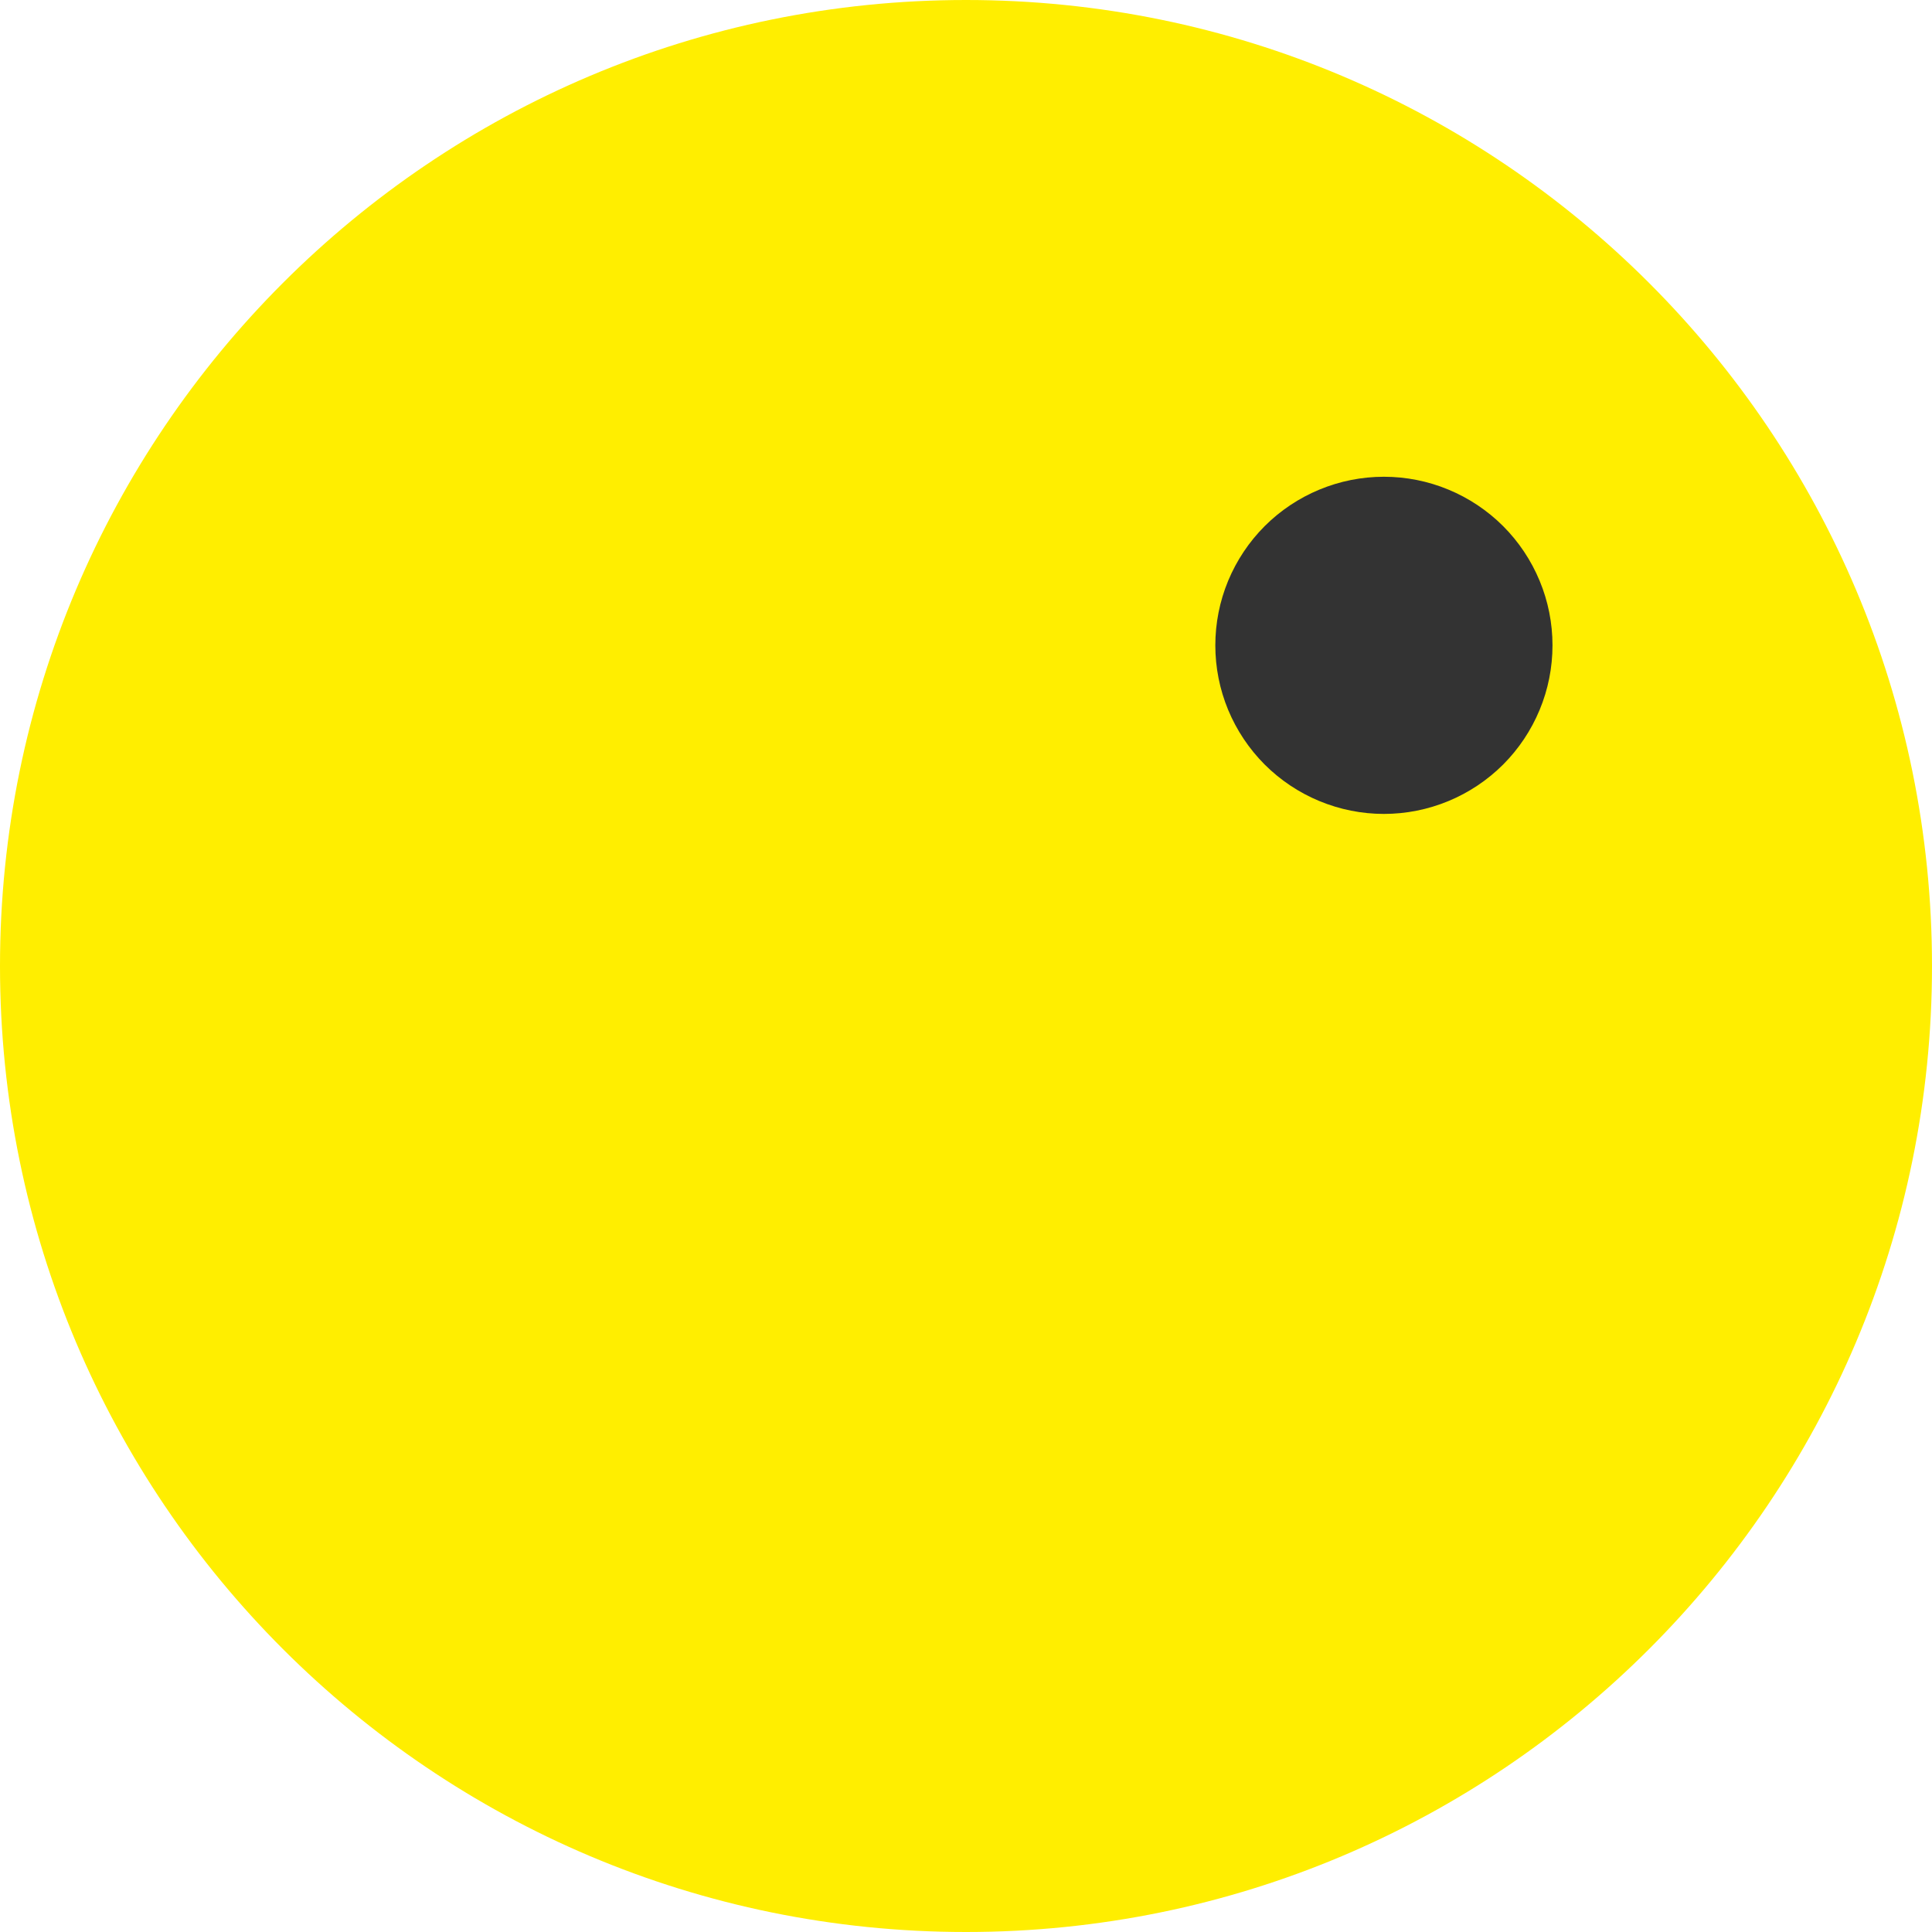 <svg id="eqZWyBHuYAo1" xmlns="http://www.w3.org/2000/svg" viewBox="0 0 60 60"
     shape-rendering="geometricPrecision" text-rendering="geometricPrecision">
    <style>
        <![CDATA[#eqZWyBHuYAo2_tr {animation: eqZWyBHuYAo2_tr__tr 1000ms linear infinite normal forwards}@keyframes eqZWyBHuYAo2_tr__tr { 0% {transform: translate(30px,30px) rotate(0deg)} 50% {transform: translate(30px,30px) rotate(-25deg)} 100% {transform: translate(30px,30px) rotate(0deg)}} #eqZWyBHuYAo5_tr {animation: eqZWyBHuYAo5_tr__tr 1000ms linear infinite normal forwards}@keyframes eqZWyBHuYAo5_tr__tr { 0% {transform: translate(30px,30px) rotate(0deg)} 50% {transform: translate(30px,30px) rotate(25deg)} 100% {transform: translate(30px,30px) rotate(0deg)}}]]>
    </style>
    <g id="eqZWyBHuYAo2_tr" transform="translate(30,30) rotate(0)">
        <g id="eqZWyBHuYAo2" transform="translate(-30,-30)">
            <path id="eqZWyBHuYAo3" d="M30,0C13.431,0,0,13.431,0,30L60,30C60,13.431,46.569,0,30,0Z"
                  transform="matrix(1 0 0 1 -0 0)" fill="rgb(255,238,0)" stroke="none" stroke-width="1"/>
            <path id="eqZWyBHuYAo4"
                  d="M46.471,18.235C46.471,18.923,46.336,19.604,46.072,20.239C45.809,20.874,45.424,21.451,44.938,21.938C44.451,22.424,43.874,22.809,43.239,23.072C42.604,23.335,41.923,23.471,41.235,23.471C40.548,23.471,39.867,23.335,39.232,23.072C38.597,22.809,38.02,22.424,37.533,21.938C37.047,21.451,36.662,20.874,36.398,20.239C36.135,19.604,36,18.923,36,18.235C36,17.548,36.135,16.867,36.398,16.232C36.662,15.597,37.047,15.02,37.533,14.533C38.02,14.047,38.597,13.662,39.232,13.399C39.867,13.135,40.548,13,41.235,13C41.923,13,42.604,13.135,43.239,13.399C43.874,13.662,44.451,14.047,44.938,14.533C45.424,15.02,45.809,15.597,46.072,16.232C46.336,16.867,46.471,17.548,46.471,18.235Z"
                  transform="matrix(1 0 0 1 1.743 1.806)" fill="rgb(51,51,51)" stroke="none" stroke-width="1"/>
        </g>
    </g>
    <g id="eqZWyBHuYAo5_tr" transform="translate(30,30) rotate(0)">
        <path id="eqZWyBHuYAo5" d="M30,60C46.569,60,60,46.569,60,30L-0,30C-0,46.569,13.431,60,30,60Z"
              transform="translate(-30,-30)" fill="rgb(255,238,0)" stroke="none" stroke-width="1"/>
    </g>
</svg>